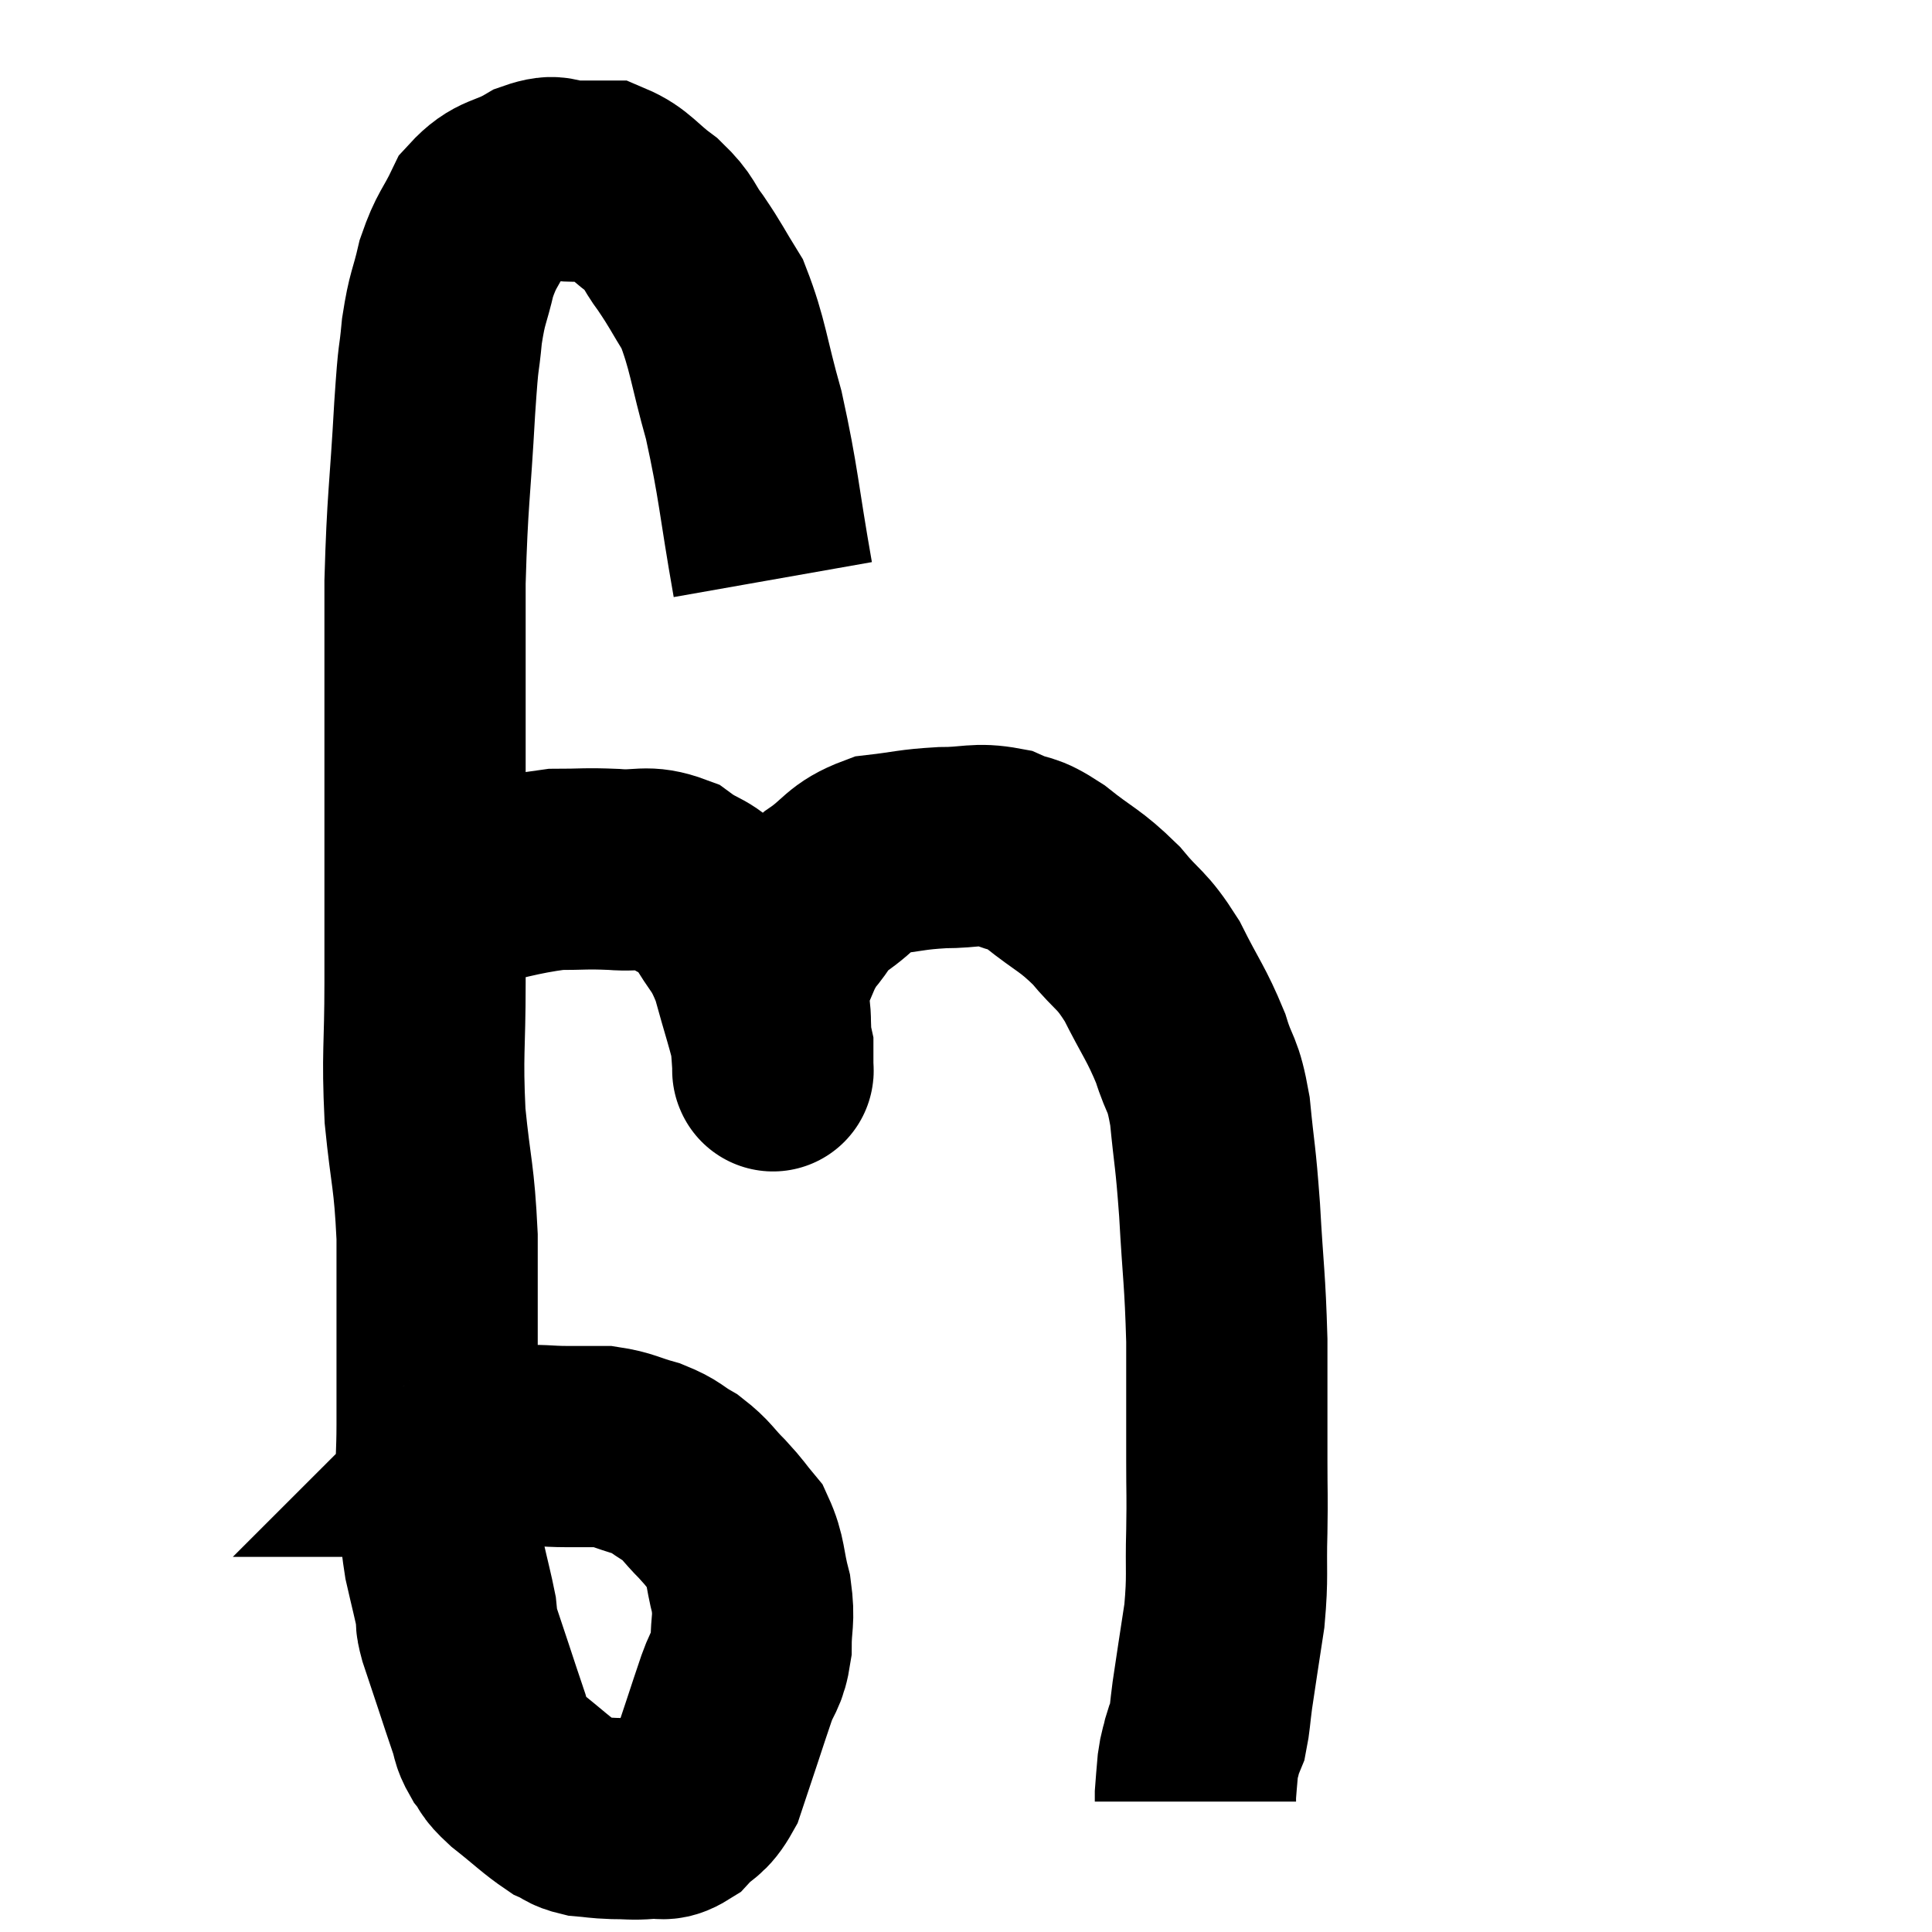 <svg width="48" height="48" viewBox="0 0 48 48" xmlns="http://www.w3.org/2000/svg"><path d="M 19.2 14.4 C 18.84 12.36, 18.855 12.03, 18.48 10.32 C 18.09 8.94, 18.09 8.565, 17.7 7.56 C 17.31 6.93, 17.295 6.855, 16.92 6.3 C 16.56 5.82, 16.665 5.79, 16.2 5.34 C 15.63 4.92, 15.555 4.71, 15.06 4.5 C 14.64 4.5, 14.655 4.5, 14.22 4.5 C 13.77 4.5, 13.875 4.305, 13.32 4.5 C 12.66 4.89, 12.495 4.74, 12 5.28 C 11.67 5.97, 11.595 5.925, 11.34 6.66 C 11.16 7.44, 11.115 7.35, 10.98 8.22 C 10.89 9.18, 10.905 8.58, 10.8 10.14 C 10.68 12.3, 10.62 12.36, 10.56 14.46 C 10.56 16.5, 10.56 16.8, 10.56 18.54 C 10.56 19.98, 10.56 19.95, 10.56 21.42 C 10.56 22.92, 10.56 22.845, 10.56 24.42 C 10.56 26.07, 10.485 26.145, 10.56 27.72 C 10.71 29.22, 10.785 29.175, 10.86 30.72 C 10.86 32.31, 10.86 32.73, 10.86 33.9 C 10.86 34.65, 10.86 34.62, 10.86 35.4 C 10.86 36.21, 10.815 36.18, 10.86 37.02 C 10.95 37.89, 10.92 37.995, 11.04 38.76 C 11.19 39.42, 11.25 39.63, 11.34 40.08 C 11.37 40.32, 11.295 40.17, 11.4 40.56 C 11.58 41.1, 11.58 41.1, 11.76 41.64 C 11.94 42.18, 11.97 42.285, 12.12 42.72 C 12.24 43.05, 12.18 43.065, 12.36 43.38 C 12.6 43.68, 12.435 43.605, 12.84 43.98 C 13.41 44.43, 13.56 44.595, 13.98 44.88 C 14.25 45, 14.205 45.045, 14.52 45.12 C 14.88 45.15, 14.85 45.165, 15.24 45.18 C 15.66 45.18, 15.69 45.21, 16.08 45.18 C 16.44 45.12, 16.44 45.285, 16.8 45.06 C 17.16 44.67, 17.235 44.79, 17.52 44.28 C 17.73 43.65, 17.745 43.605, 17.94 43.02 C 18.12 42.48, 18.12 42.465, 18.3 41.94 C 18.48 41.43, 18.57 41.505, 18.66 40.92 C 18.66 40.26, 18.75 40.275, 18.66 39.6 C 18.48 38.91, 18.54 38.745, 18.3 38.22 C 18 37.86, 18.045 37.875, 17.7 37.5 C 17.31 37.11, 17.325 37.035, 16.92 36.72 C 16.5 36.48, 16.56 36.435, 16.08 36.24 C 15.54 36.09, 15.495 36.015, 15 35.94 C 14.55 35.94, 14.625 35.94, 14.1 35.94 C 13.5 35.94, 13.41 35.88, 12.9 35.94 C 12.48 36.06, 12.33 36.12, 12.06 36.18 C 11.94 36.18, 11.88 36.18, 11.82 36.18 C 11.82 36.18, 11.82 36.18, 11.82 36.18 C 11.82 36.18, 11.85 36.15, 11.82 36.18 C 11.76 36.24, 11.76 36.255, 11.7 36.3 C 11.64 36.33, 11.61 36.345, 11.58 36.36 C 11.58 36.36, 11.625 36.33, 11.58 36.36 C 11.49 36.42, 11.505 36.45, 11.4 36.48 C 11.28 36.48, 11.25 36.48, 11.16 36.48 L 11.04 36.48" fill="none" stroke="black" stroke-width="5"></path><path d="M 11.16 22.14 C 12.48 21.87, 12.78 21.735, 13.8 21.6 C 14.52 21.6, 14.52 21.57, 15.24 21.6 C 15.96 21.66, 16.035 21.48, 16.68 21.72 C 17.25 22.14, 17.325 21.975, 17.82 22.56 C 18.24 23.31, 18.315 23.19, 18.66 24.06 C 18.93 25.05, 19.065 25.41, 19.2 26.04 C 19.2 26.31, 19.2 26.445, 19.2 26.58 C 19.2 26.58, 19.2 26.58, 19.2 26.58 C 19.2 26.58, 19.2 26.58, 19.2 26.58 C 19.2 26.58, 19.2 26.61, 19.2 26.58 C 19.2 26.52, 19.215 26.745, 19.2 26.46 C 19.17 25.95, 19.155 25.995, 19.14 25.44 C 19.14 24.84, 18.99 24.84, 19.14 24.24 C 19.44 23.64, 19.395 23.565, 19.74 23.04 C 20.13 22.59, 19.995 22.59, 20.52 22.14 C 21.18 21.69, 21.12 21.51, 21.84 21.24 C 22.62 21.15, 22.635 21.105, 23.4 21.06 C 24.15 21.06, 24.255 20.94, 24.9 21.06 C 25.44 21.3, 25.335 21.12, 25.98 21.54 C 26.73 22.14, 26.82 22.095, 27.48 22.74 C 28.05 23.43, 28.095 23.295, 28.62 24.12 C 29.1 25.08, 29.22 25.17, 29.58 26.04 C 29.82 26.82, 29.88 26.595, 30.06 27.6 C 30.18 28.83, 30.195 28.635, 30.3 30.06 C 30.39 31.68, 30.435 31.74, 30.48 33.3 C 30.48 34.8, 30.48 35.115, 30.48 36.3 C 30.48 37.17, 30.495 37.08, 30.48 38.04 C 30.45 39.09, 30.51 39.12, 30.42 40.14 C 30.27 41.13, 30.225 41.4, 30.12 42.12 C 30.06 42.57, 30.06 42.72, 30 43.02 C 29.94 43.17, 29.94 43.11, 29.88 43.32 C 29.82 43.59, 29.805 43.545, 29.76 43.86 C 29.73 44.22, 29.715 44.355, 29.7 44.58 C 29.7 44.67, 29.7 44.715, 29.7 44.76 C 29.7 44.76, 29.7 44.76, 29.7 44.76 L 29.7 44.76" fill="none" stroke="black" stroke-width="5"></path></svg>